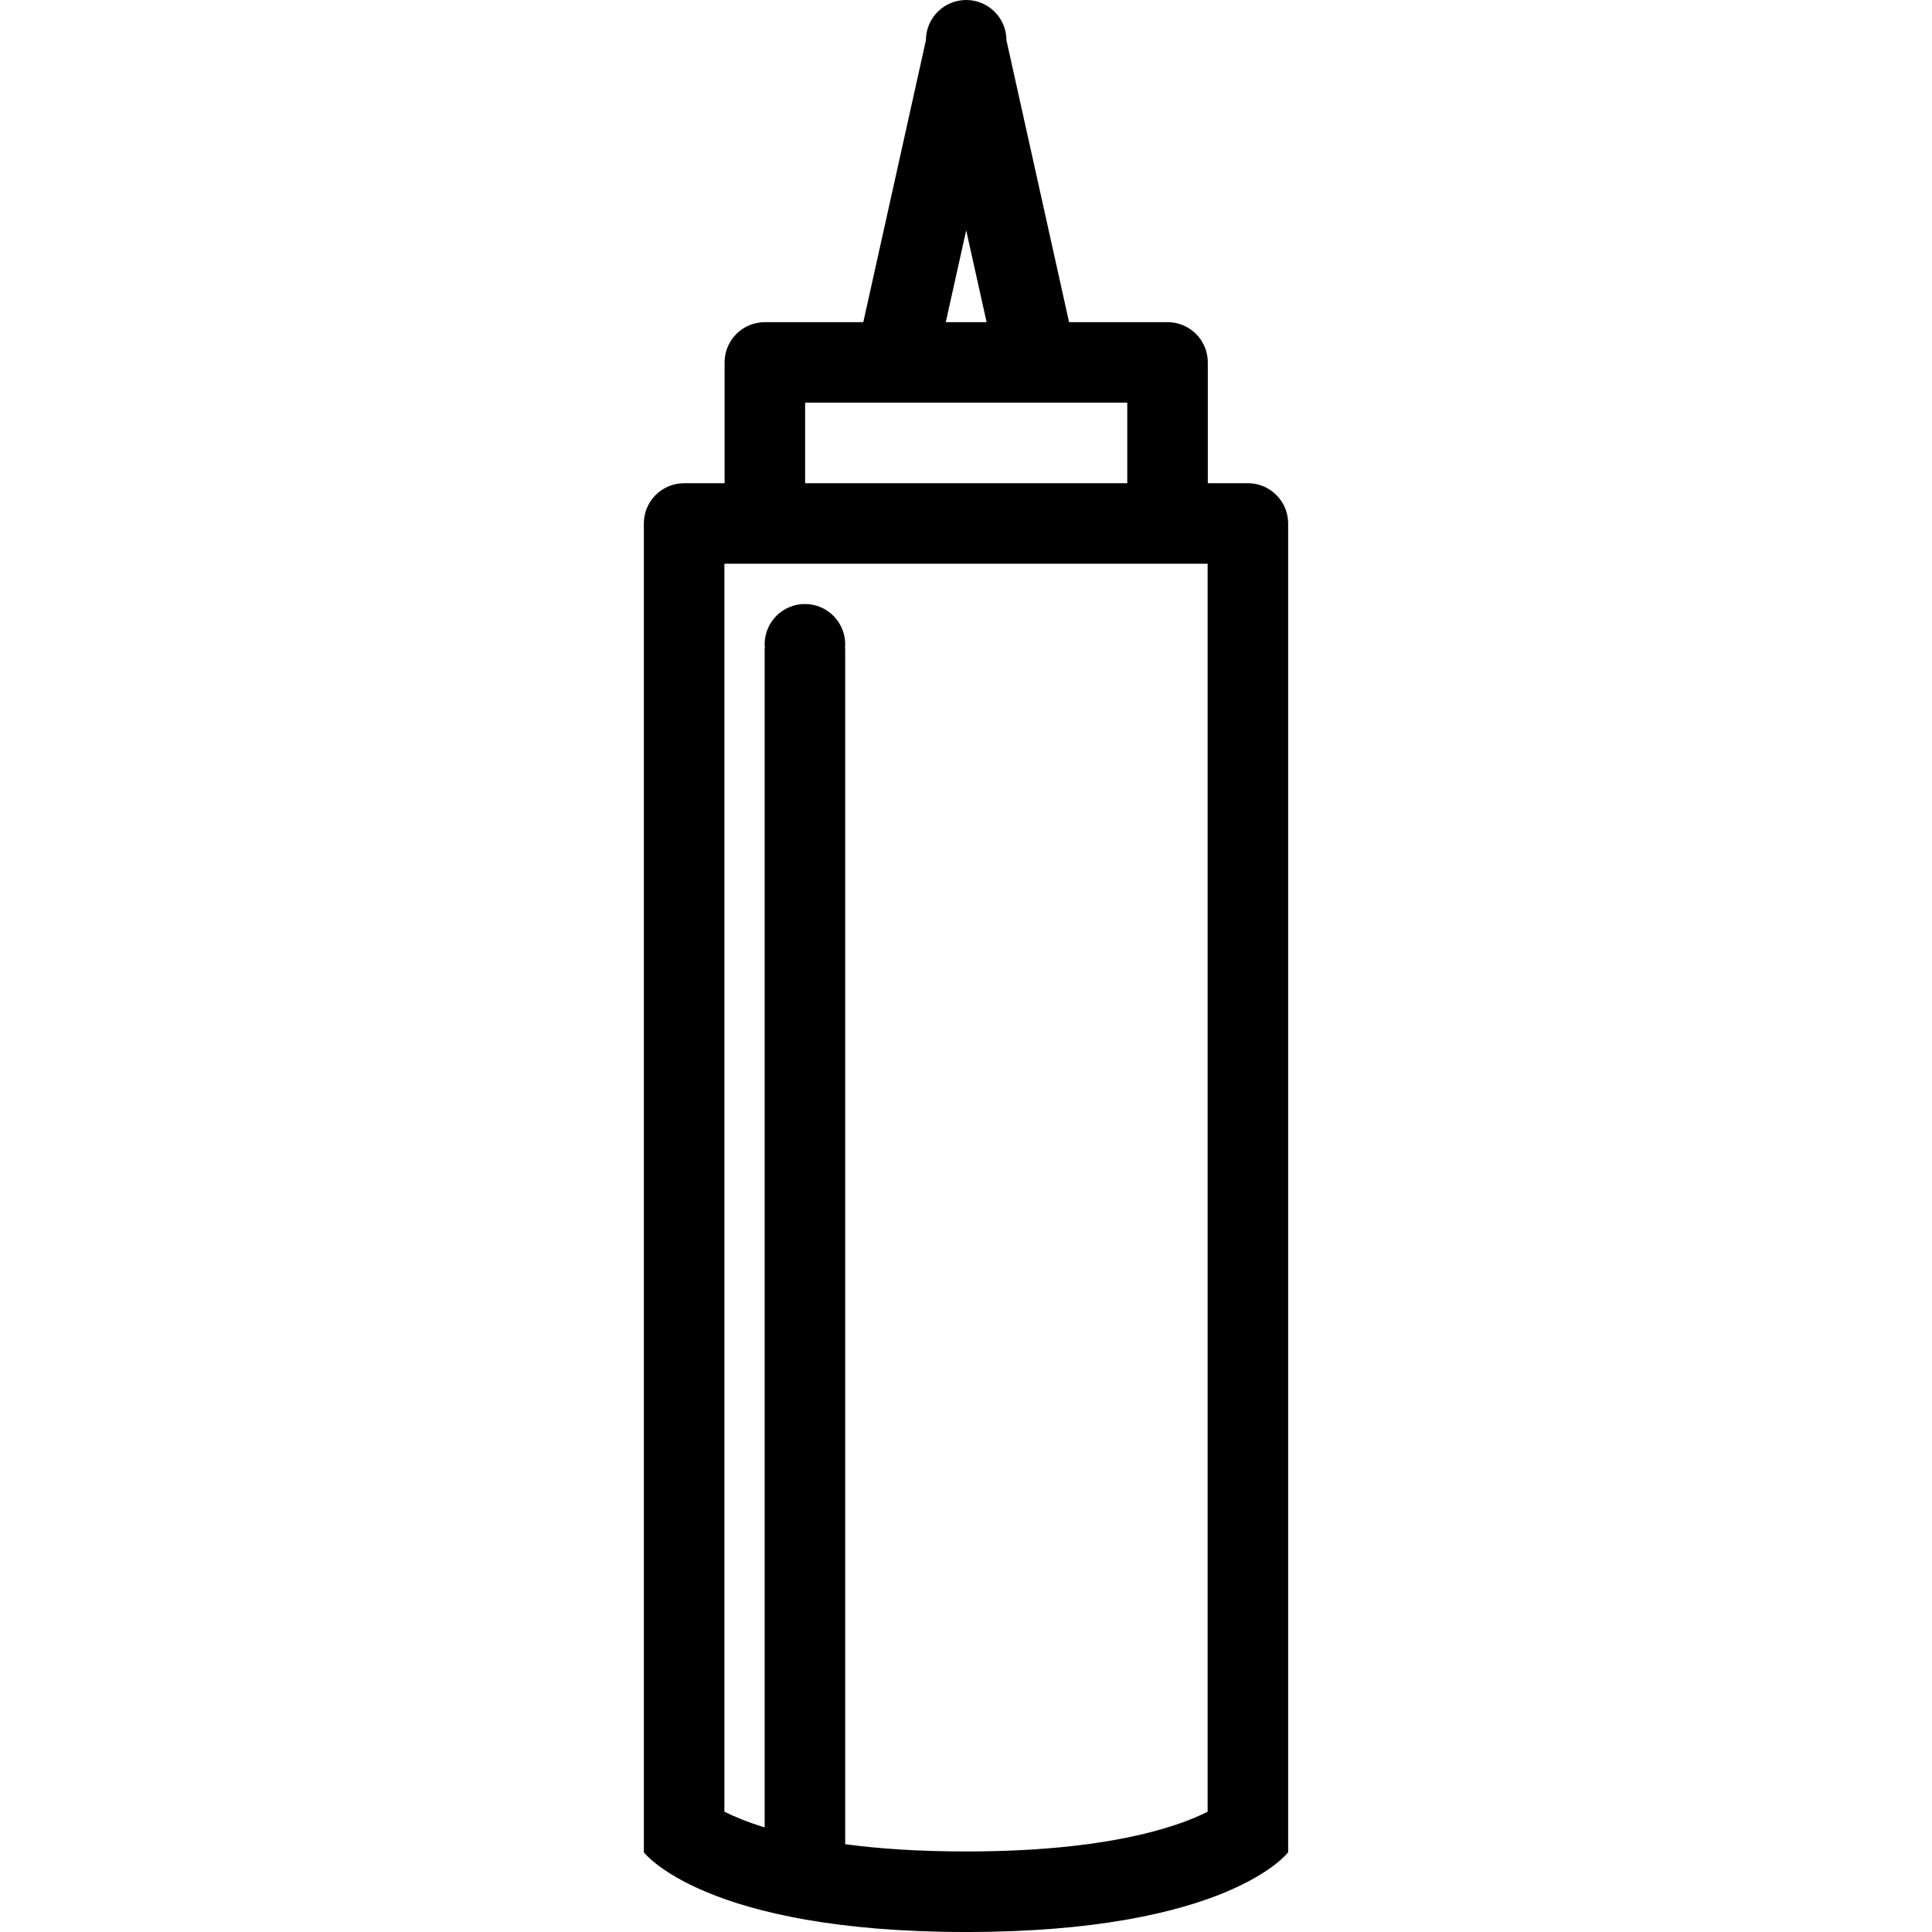 <?xml version="1.0" encoding="iso-8859-1"?>
<!-- Generator: Adobe Illustrator 19.0.0, SVG Export Plug-In . SVG Version: 6.00 Build 0)  -->
<svg version="1.1" id="Layer_1" xmlns="http://www.w3.org/2000/svg" xmlns:xlink="http://www.w3.org/1999/xlink" x="0px" y="0px"
	 viewBox="0 0 511.969 511.969" style="enable-background:new 0 0 511.969 511.969;" xml:space="preserve">
<g>
	<g>
		<path d="M330.686,128.046h-10.625V96.041c0-5.898-4.766-10.672-10.672-10.672h-26.092l-16.592-74.698
			C266.704,4.78,261.931,0,256.033,0c-5.89,0-10.671,4.78-10.671,10.671l-16.593,74.698h-26.084
			c-5.898,0-10.672,4.773-10.672,10.672v32.006h-10.726c-5.891,0-10.671,4.78-10.671,10.671v352.128
			c0,0,15.929,21.123,85.416,21.123c69.496,0,85.322-21.123,85.322-21.123V138.717C341.355,132.827,336.575,128.046,330.686,128.046
			z M256.033,61.035l5.414,24.334h-10.819L256.033,61.035z M213.356,106.704h85.362v21.343h-85.362V106.704z M256.033,490.626
			c-12.741,0-23.326-0.75-32.061-1.922V171.731h-0.047c0.031-0.328,0.047-0.664,0.047-1c0-5.891-4.772-10.671-10.671-10.671
			c-5.891,0-10.671,4.78-10.671,10.671c0,0.336,0.023,0.672,0.055,1h-0.055v312.521c-4.68-1.438-8.172-2.906-10.672-4.172V149.388
			h128.055v330.707h0C311.842,484.22,293.141,490.626,256.033,490.626z"/>
	</g>
</g>
<g>
</g>
<g>
</g>
<g>
</g>
<g>
</g>
<g>
</g>
<g>
</g>
<g>
</g>
<g>
</g>
<g>
</g>
<g>
</g>
<g>
</g>
<g>
</g>
<g>
</g>
<g>
</g>
<g>
</g>
</svg>

